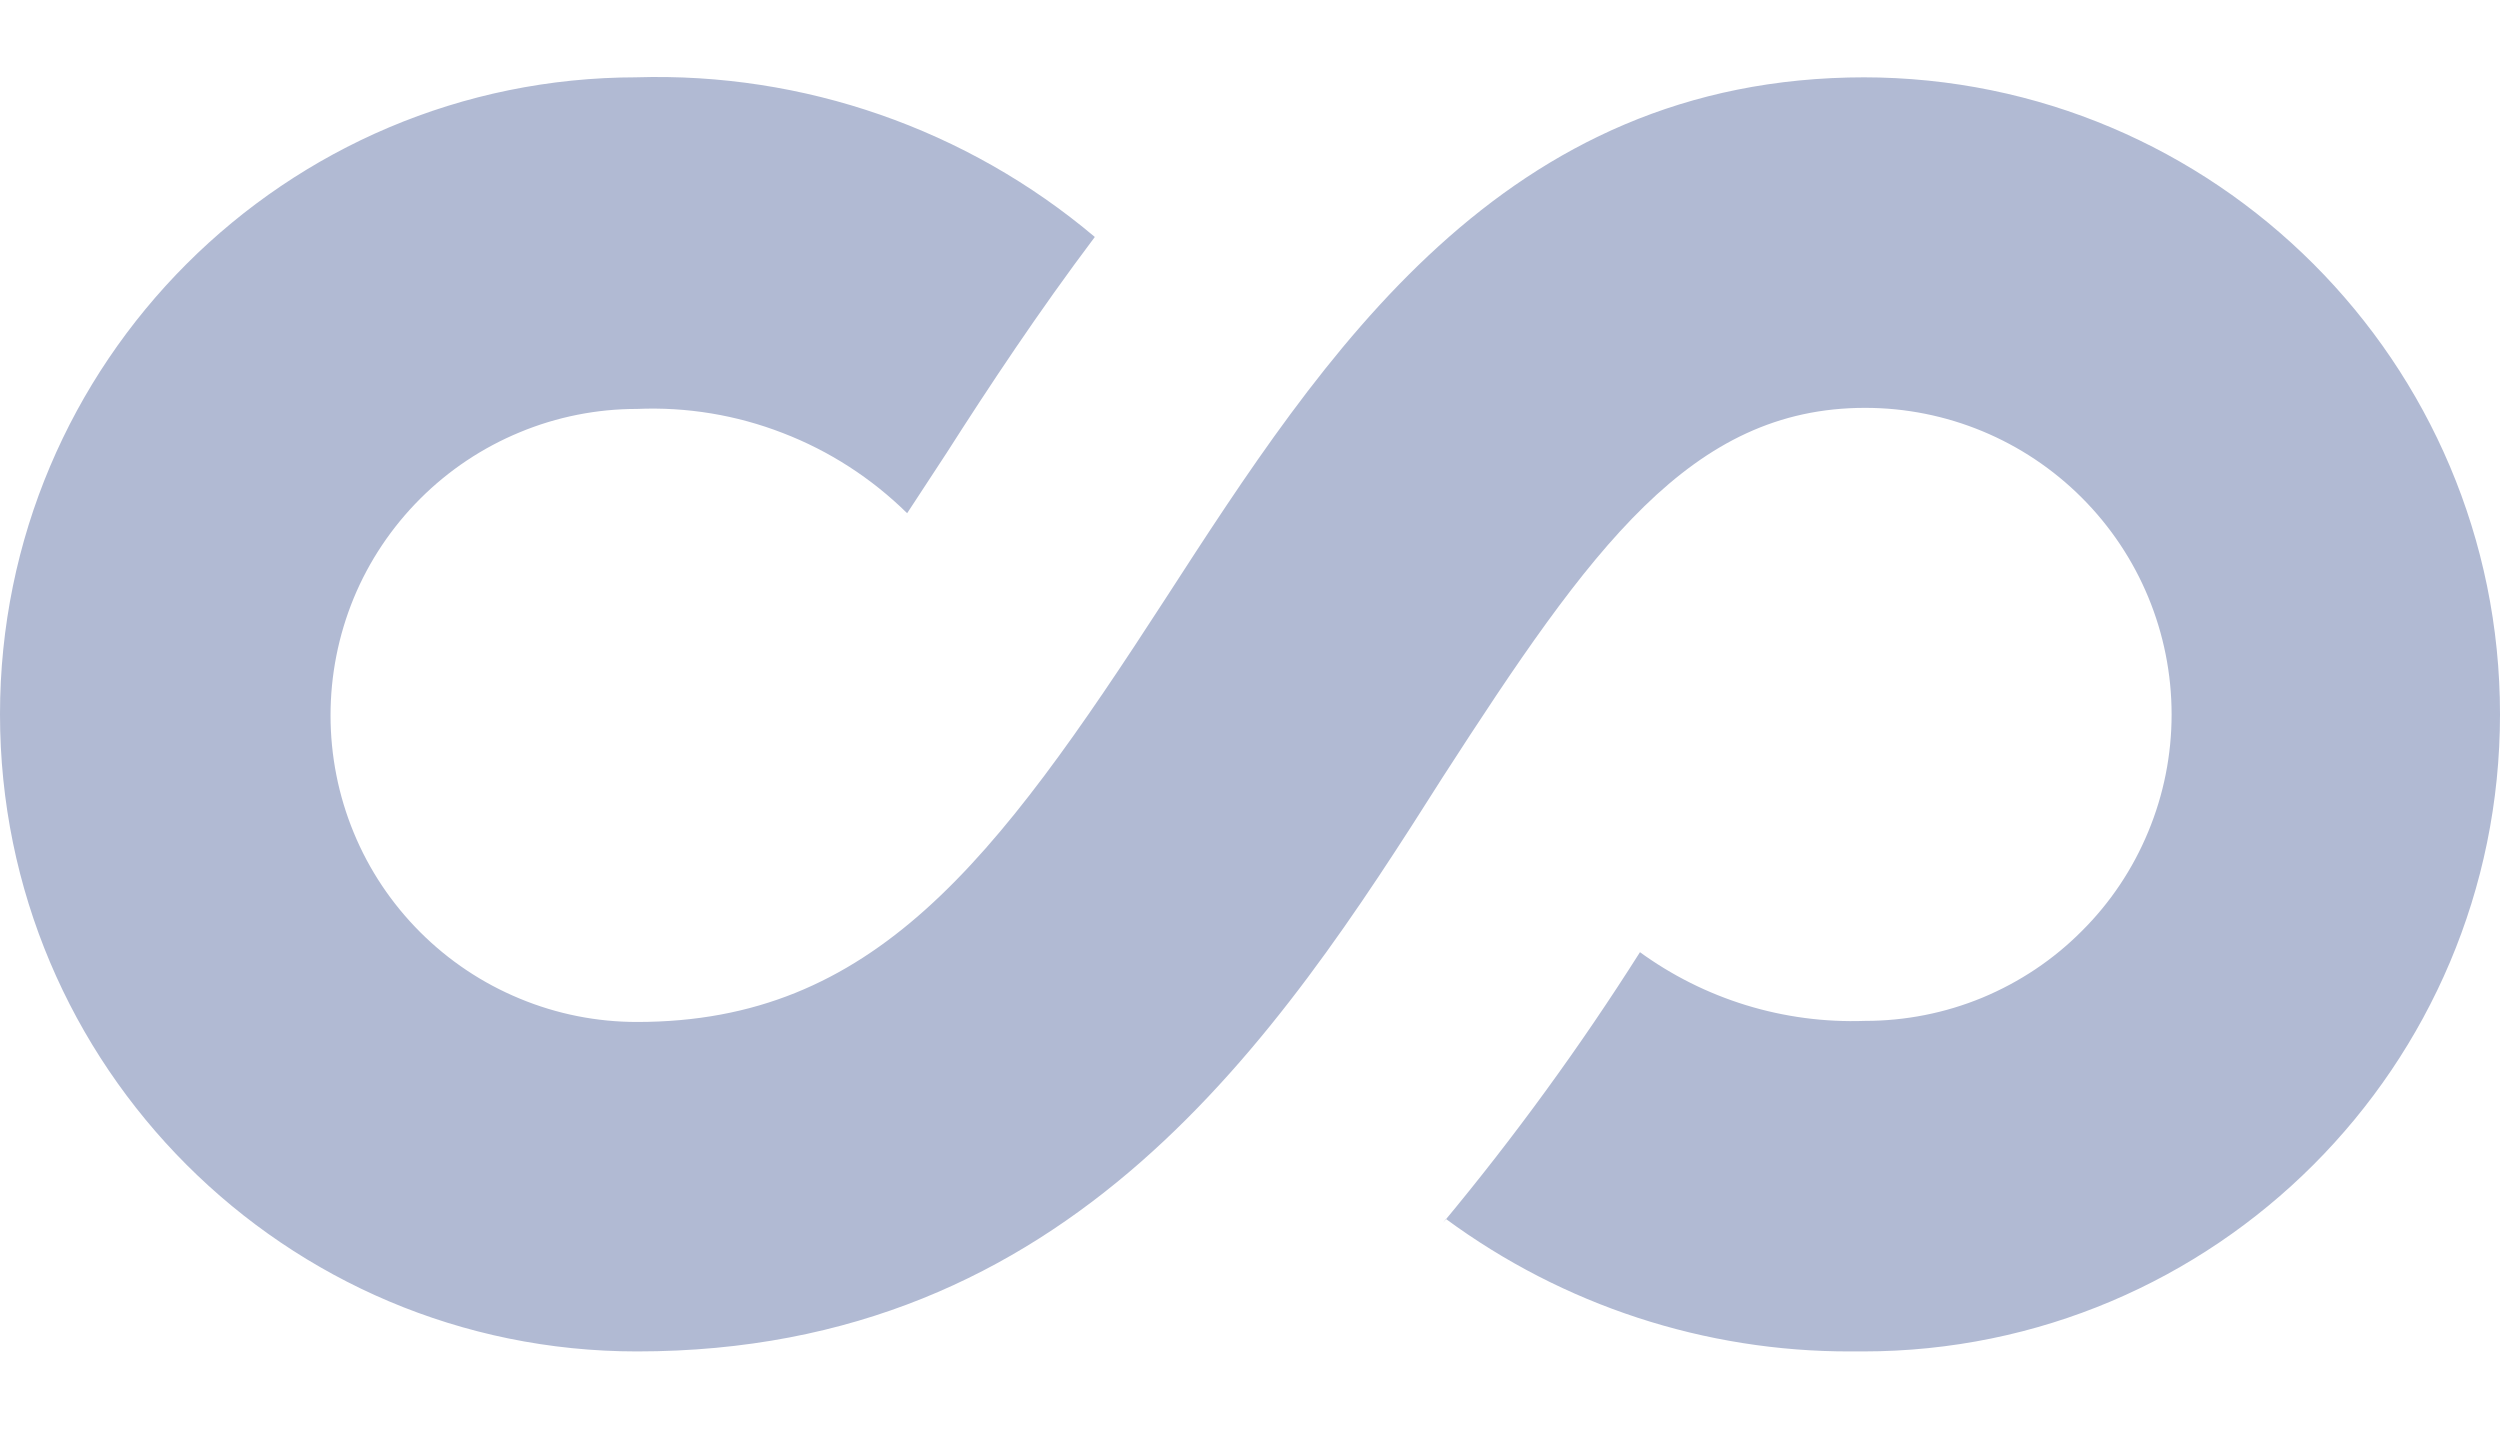 <svg width="14" height="8" viewBox="0 0 14 8" fill="none" xmlns="http://www.w3.org/2000/svg">
    <path
        d="M10.444 0.433C8.413 0.433 7.415 1.98 6.527 3.352C5.57 4.829 4.892 5.723 3.567 5.723C3.342 5.723 3.119 5.679 2.91 5.592C2.702 5.506 2.513 5.38 2.353 5.22C2.194 5.061 2.067 4.872 1.981 4.663C1.895 4.455 1.851 4.232 1.851 4.006C1.851 3.781 1.895 3.558 1.981 3.349C2.067 3.141 2.194 2.952 2.353 2.793C2.513 2.633 2.702 2.507 2.91 2.421C3.119 2.334 3.342 2.29 3.567 2.29C3.846 2.278 4.124 2.324 4.384 2.425C4.644 2.525 4.881 2.678 5.08 2.874L5.302 2.535C5.541 2.161 5.815 1.747 6.131 1.327C5.414 0.722 4.499 0.404 3.562 0.433H3.567C1.597 0.433 0 2.031 0 4C0 5.97 1.597 7.568 3.567 7.568C5.996 7.568 7.152 5.816 8.08 4.351C8.909 3.067 9.469 2.284 10.445 2.284C10.9 2.284 11.336 2.465 11.658 2.787C11.98 3.109 12.161 3.545 12.161 4.001C12.161 4.226 12.117 4.449 12.03 4.658C11.944 4.866 11.818 5.055 11.658 5.214C11.499 5.374 11.31 5.5 11.101 5.587C10.893 5.673 10.67 5.717 10.444 5.717C9.99 5.733 9.544 5.596 9.178 5.328L9.184 5.332C8.849 5.861 8.48 6.368 8.08 6.849L8.097 6.826C8.754 7.31 9.548 7.57 10.363 7.568C10.388 7.568 10.412 7.568 10.436 7.568H10.433C12.403 7.568 14 5.97 14 4C14 2.031 12.403 0.433 10.433 0.433H10.444Z"
        fill="#B1BAD3" />
</svg>